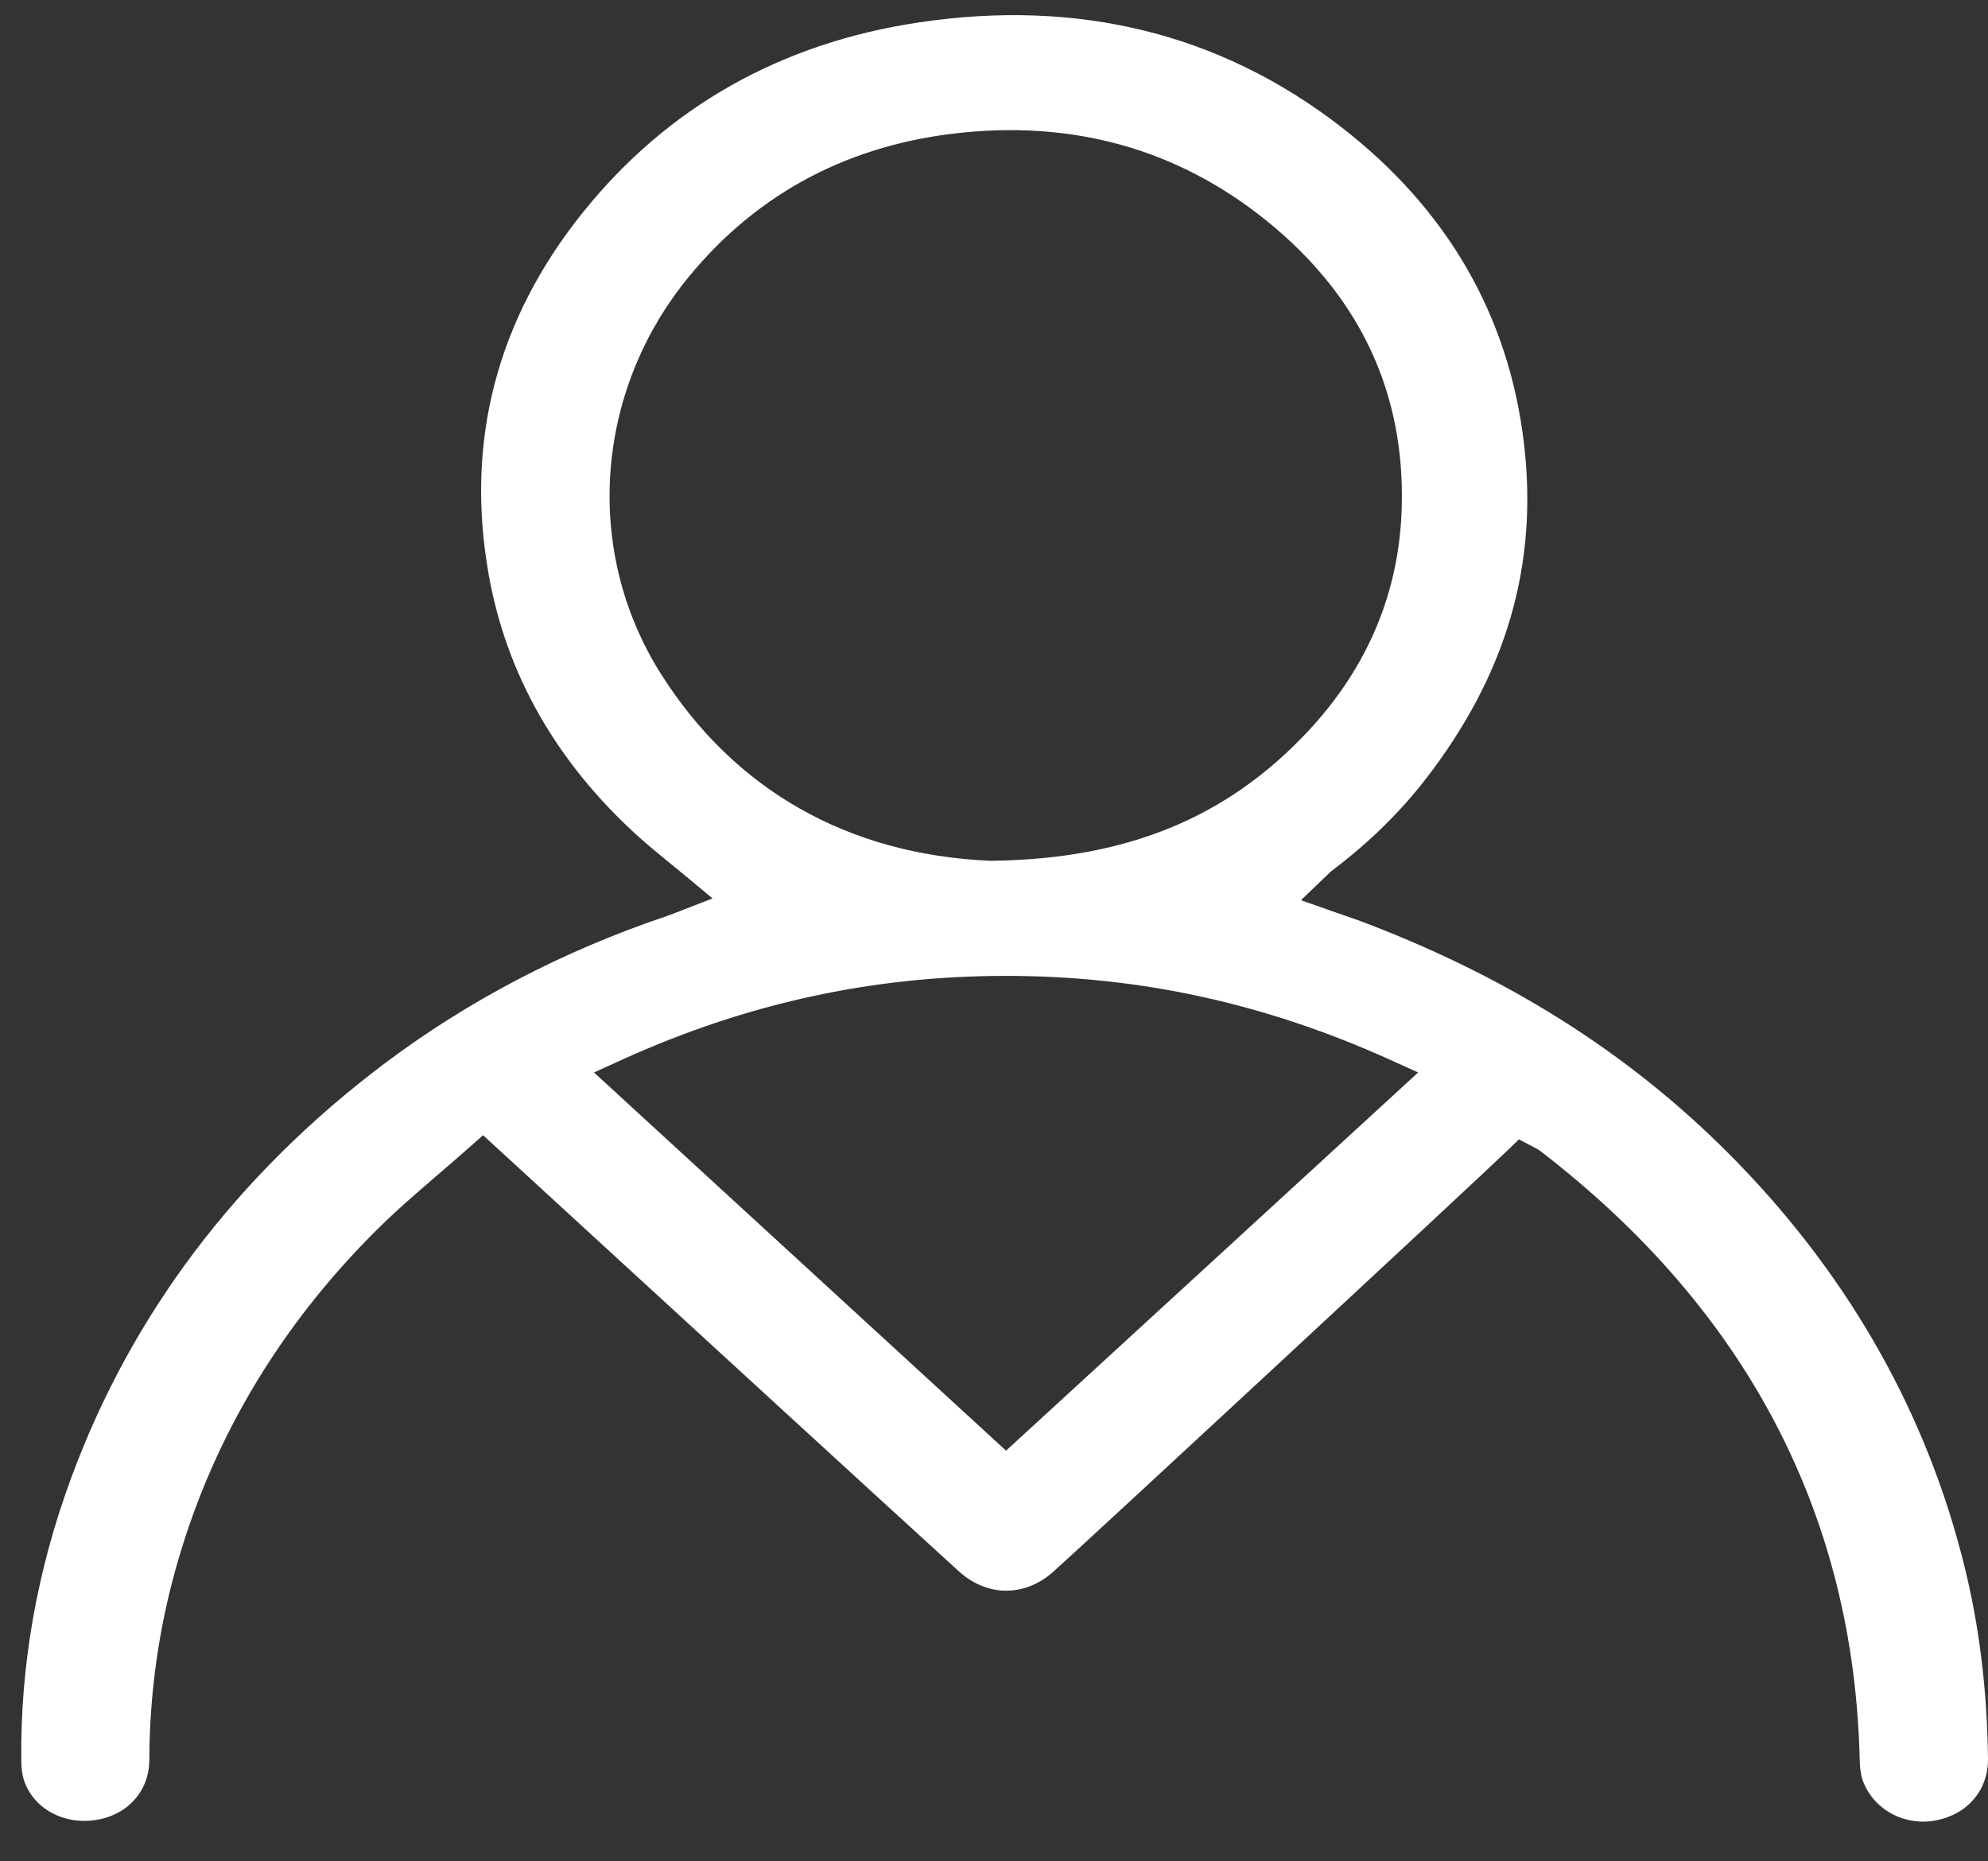 <svg width="47" height="44" viewBox="0 0 47 44" fill="none" xmlns="http://www.w3.org/2000/svg">
<rect x="0" y="0" width="47" height="44" fill="#333333" stroke="none"/>
<path d="M3.53 41.605C3.534 40.005 3.763 38.419 4.21 36.888C5.062 33.965 6.63 31.346 8.871 29.109C9.36 28.62 9.888 28.168 10.398 27.729C10.631 27.528 10.864 27.328 11.095 27.124L11.42 26.835L12.728 28.035C15.117 30.228 20.714 35.365 22.671 37.146C23.335 37.75 24.23 37.754 24.898 37.157C25.825 36.327 34.876 27.933 35.66 27.176L35.91 26.933L36.28 27.128C36.32 27.147 36.364 27.17 36.416 27.209C41.299 30.963 43.841 35.817 43.968 41.638C43.972 41.828 44.004 42.009 44.06 42.144C44.332 42.803 45.054 43.176 45.78 43.03C46.531 42.88 47.01 42.304 47 41.565C46.979 39.94 46.796 38.457 46.444 37.028C45.566 33.47 43.775 30.274 41.124 27.528C38.729 25.048 35.85 23.186 32.321 21.833C32.148 21.765 31.97 21.706 31.784 21.64C31.691 21.608 31.595 21.575 31.495 21.54L30.757 21.28L31.375 20.687C31.426 20.637 31.464 20.601 31.505 20.57C32.365 19.919 33.081 19.218 33.696 18.429C35.615 15.956 36.378 13.345 36.025 10.446C35.661 7.446 34.212 4.945 31.718 3.01C28.867 0.797 25.505 -0.036 21.723 0.53C18.454 1.019 15.783 2.53 13.783 5.018C11.746 7.552 10.995 10.432 11.553 13.578C11.971 15.941 13.157 18.022 15.081 19.765C15.312 19.973 15.558 20.175 15.818 20.387C15.947 20.493 16.08 20.601 16.216 20.714L16.846 21.238L15.96 21.581C15.882 21.611 15.82 21.636 15.754 21.658C13.303 22.484 11.056 23.66 9.073 25.154C5.596 27.777 3.108 31.069 1.681 34.941C0.873 37.132 0.478 39.379 0.503 41.618C0.505 41.809 0.526 41.959 0.565 42.079C0.786 42.749 1.502 43.145 2.269 43.022C3.02 42.905 3.528 42.335 3.53 41.605ZM15.625 15.929C13.79 13.026 14.056 9.252 16.288 6.539C17.926 4.546 20.108 3.399 22.771 3.133C25.574 2.852 28.06 3.612 30.155 5.393C32.2 7.132 33.205 9.341 33.141 11.955C33.093 13.969 32.348 15.762 30.927 17.283C29.011 19.335 26.631 20.31 23.437 20.348H23.423H23.41C20.056 20.204 17.362 18.677 15.625 15.929ZM14.707 25.05C17.651 23.716 20.62 23.069 23.784 23.069C23.785 23.069 23.787 23.069 23.791 23.069C26.943 23.069 29.912 23.718 32.864 25.052L33.528 25.352L23.785 34.292L14.043 25.352L14.707 25.05Z" fill="white"/>
</svg>
